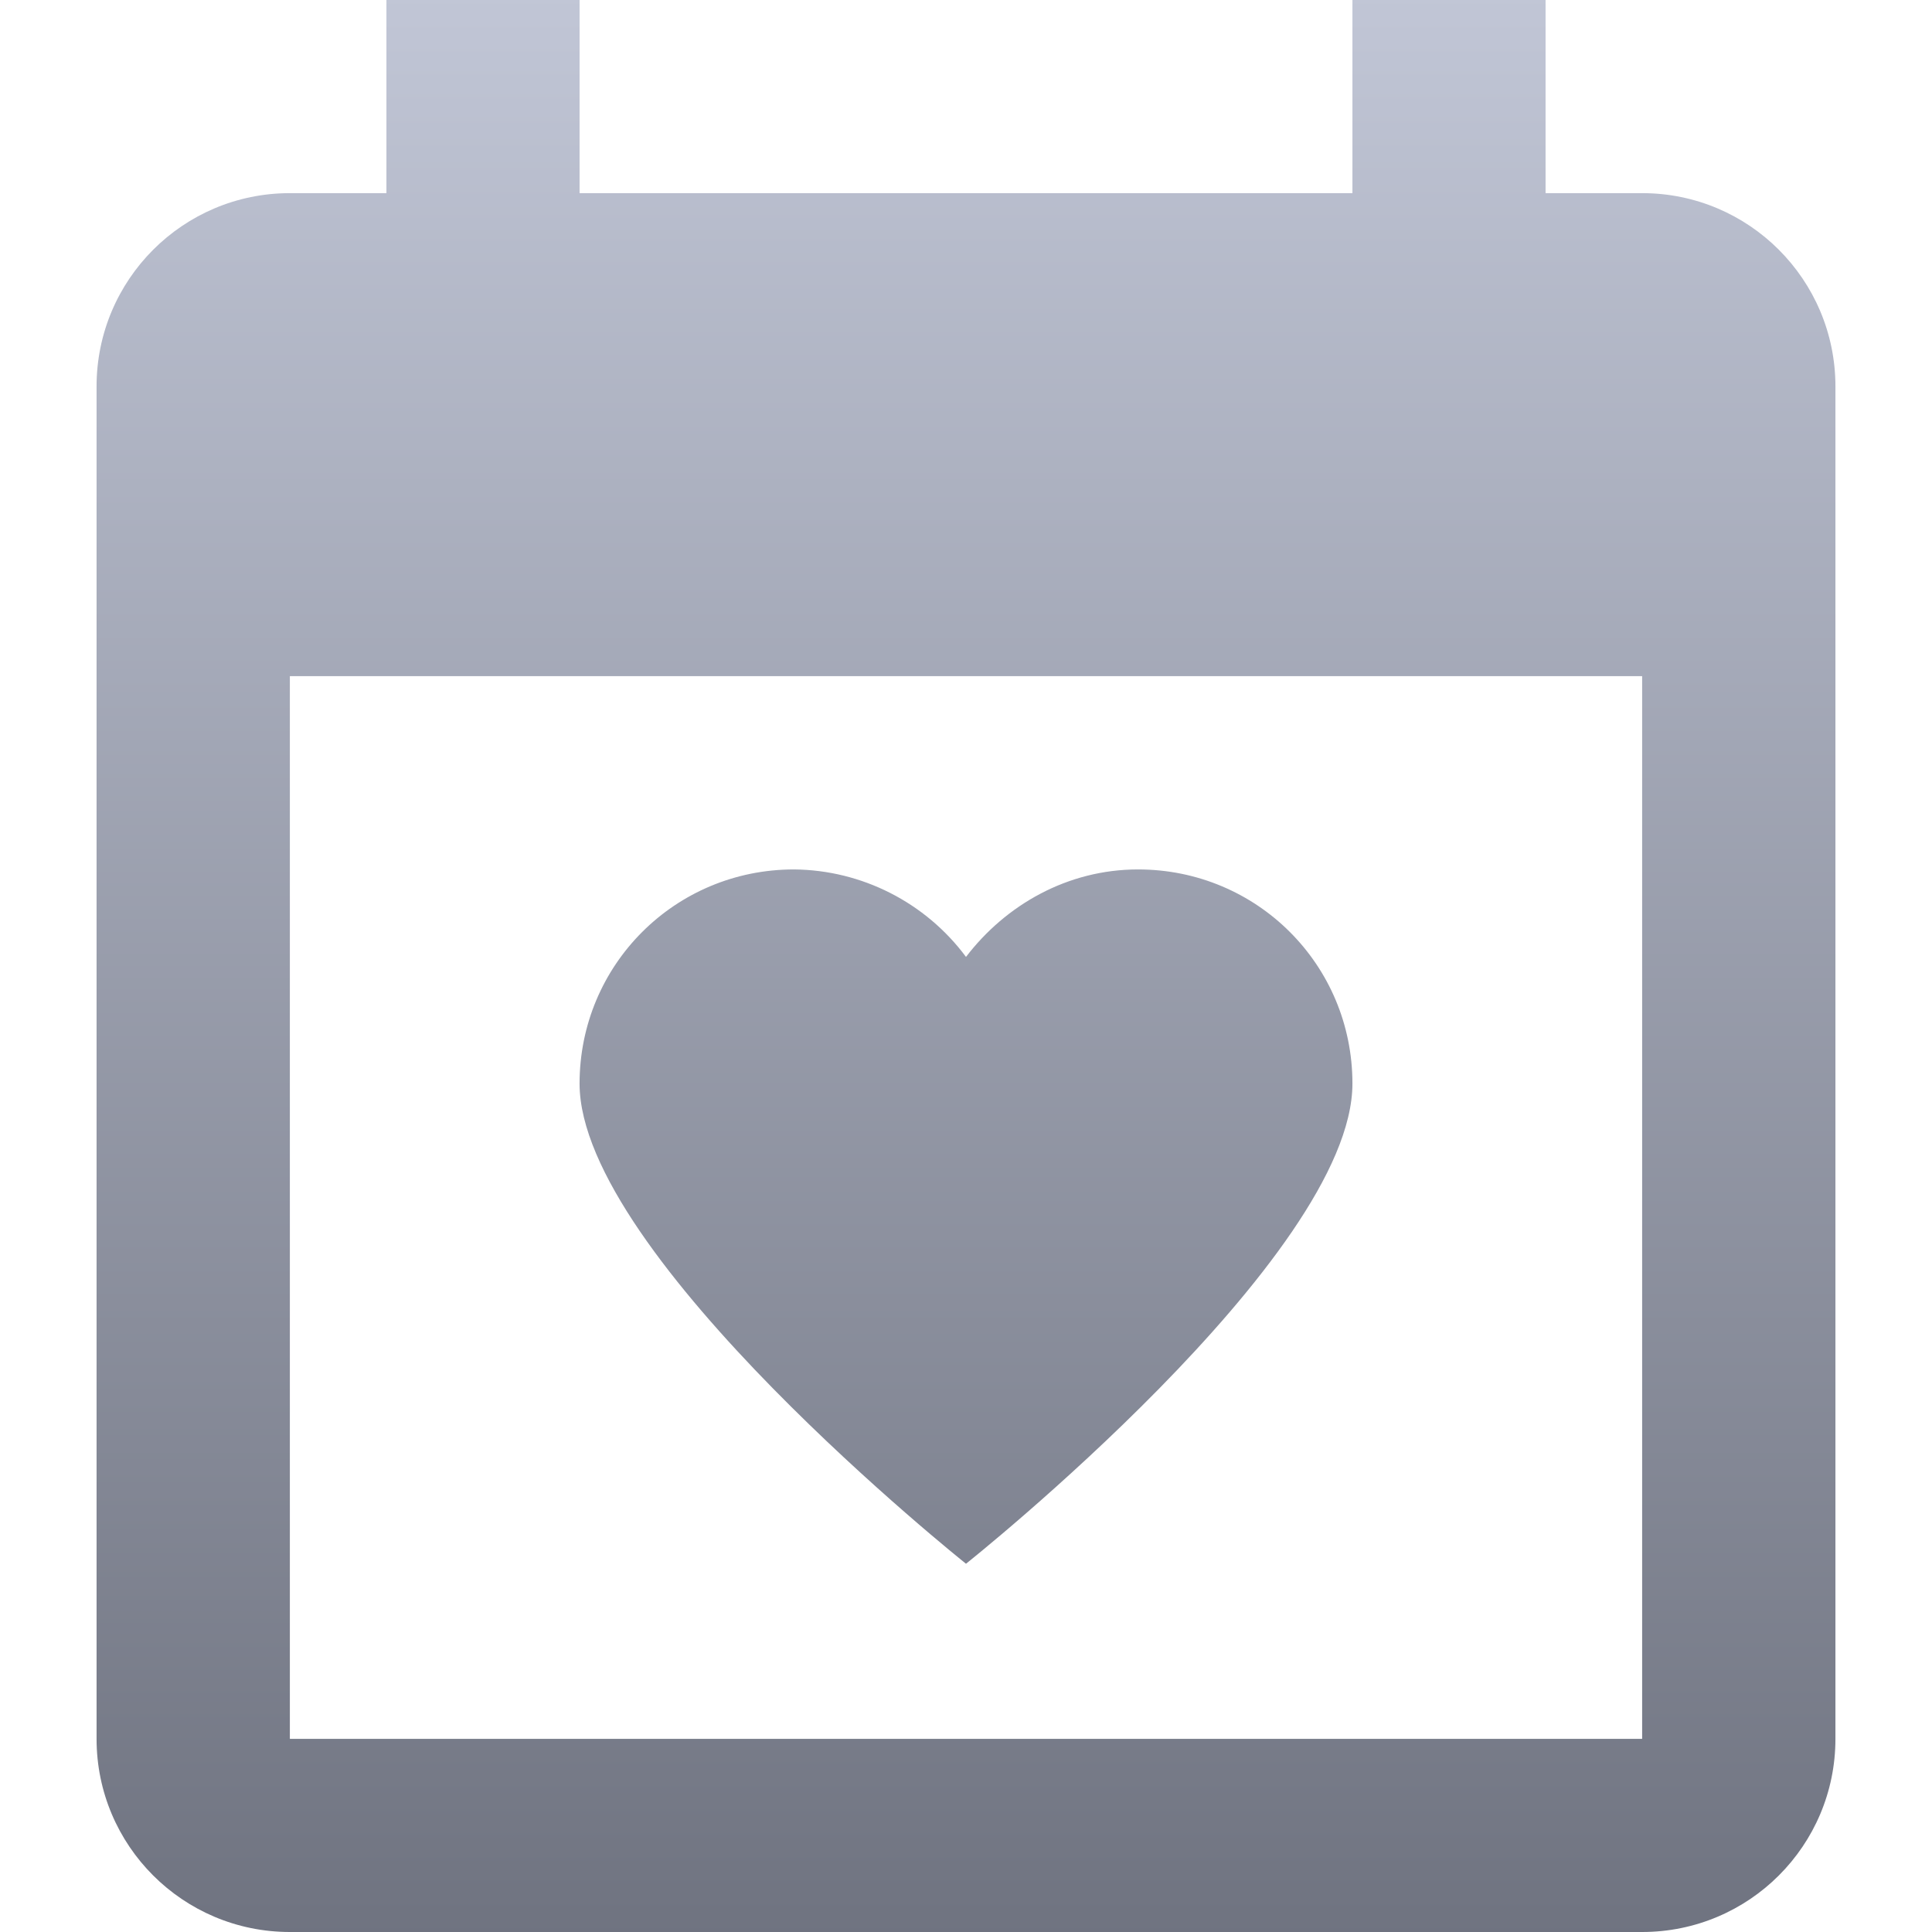 <svg xmlns="http://www.w3.org/2000/svg" xmlns:xlink="http://www.w3.org/1999/xlink" width="64" height="64" viewBox="0 0 64 64" version="1.1"><defs><linearGradient id="linear0" gradientUnits="userSpaceOnUse" x1="0" y1="0" x2="0" y2="1" gradientTransform="matrix(57.602,0,0,64,3.199,0)"><stop offset="0" style="stop-color:#c1c6d6;stop-opacity:1;"/><stop offset="1" style="stop-color:#6f7380;stop-opacity:1;"/></linearGradient></defs><g id="surface1"><path style=" stroke:none;fill-rule:nonzero;fill:url(#linear0);" d="M 12.801 0 L 12.801 6.398 L 9.602 6.398 C 6.062 6.398 3.199 9.266 3.199 12.801 L 3.199 57.602 C 3.199 61.137 6.062 64 9.602 64 L 54.398 64 C 57.938 64 60.801 61.137 60.801 57.602 L 60.801 12.801 C 60.801 9.266 57.938 6.398 54.398 6.398 L 51.199 6.398 L 51.199 0 L 44.801 0 L 44.801 6.398 L 19.199 6.398 L 19.199 0 Z M 9.602 22.398 L 54.398 22.398 L 54.398 57.602 L 9.602 57.602 Z M 26.301 28.801 C 22.363 28.801 19.199 31.961 19.199 35.898 C 19.199 41.602 32 51.801 32 51.801 C 32 51.801 44.801 41.625 44.801 35.895 C 44.801 31.961 41.641 28.801 37.699 28.801 C 35.363 28.801 33.316 29.977 32 31.699 C 30.66 29.895 28.547 28.82 26.301 28.801 Z M 26.301 28.801 "/></g></svg>

